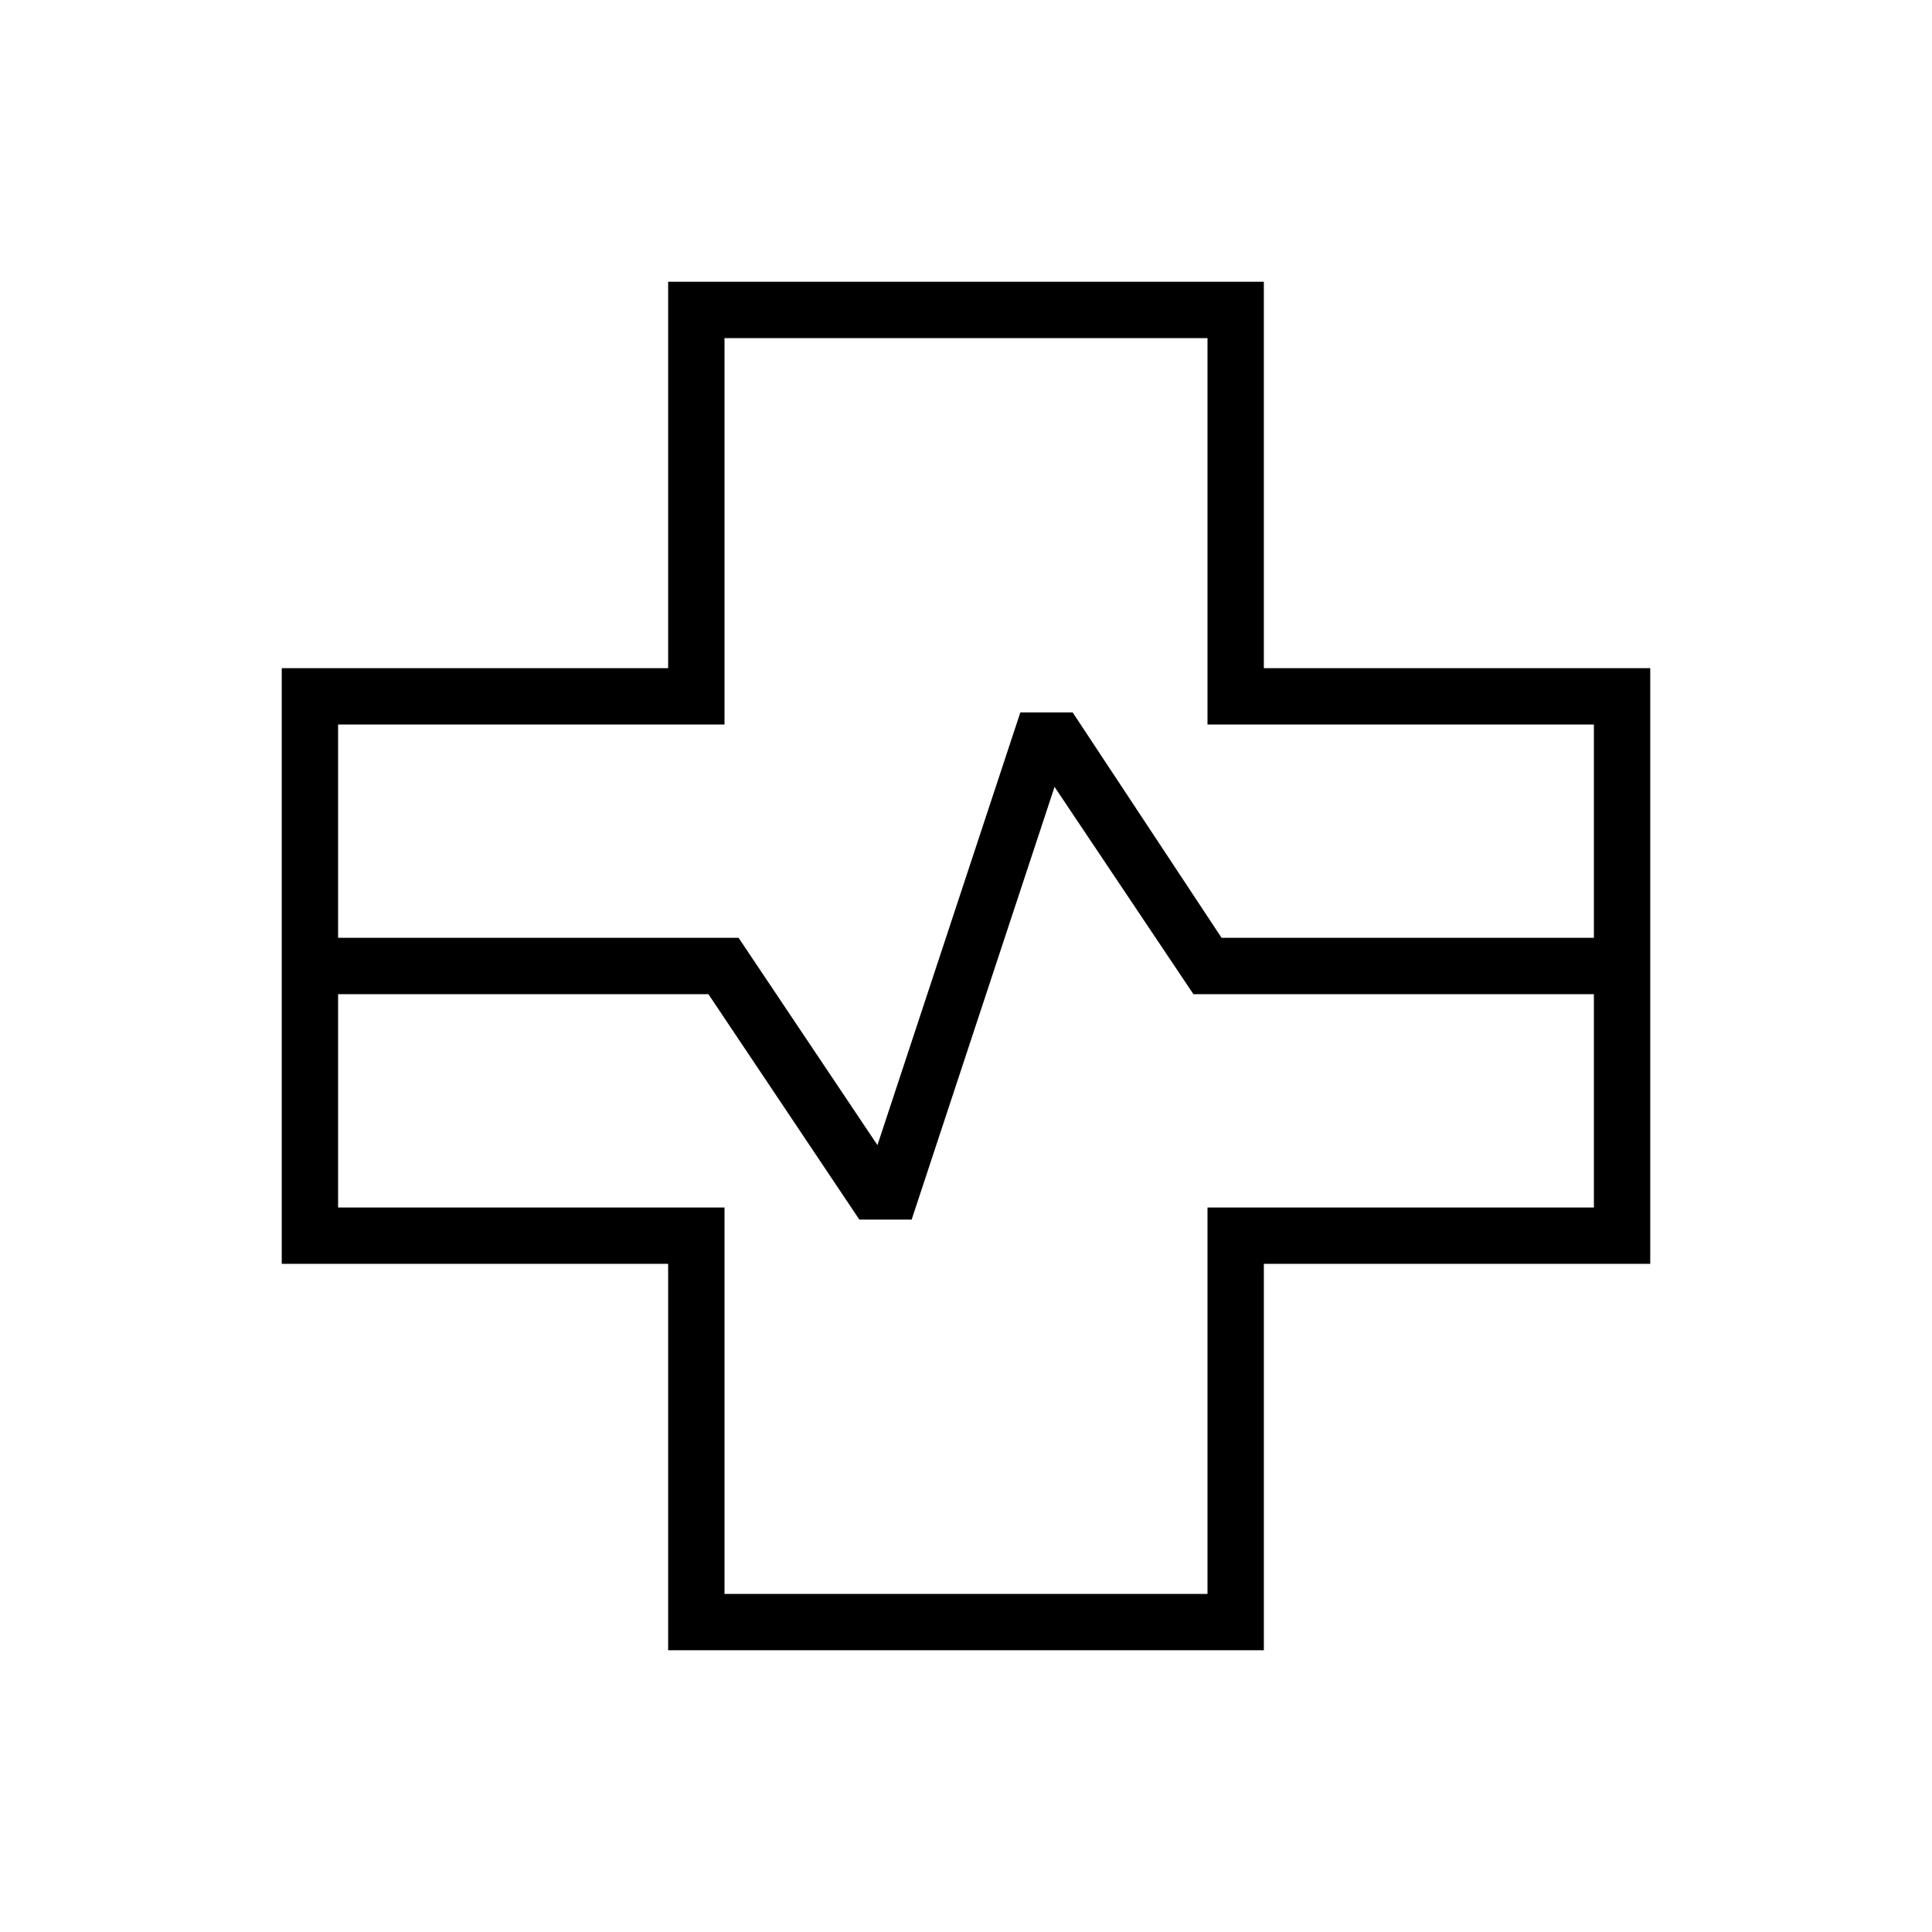 <svg xmlns="http://www.w3.org/2000/svg" height="24" viewBox="0 96 960 960" width="24"><path d="M332 916V724H140V428h192V236h296v192h192v296H628v192H332ZM168 562h199l69 103 71-215h26l74 112h185V456H600V264H360v192H168v106Zm192 326h240V696h192V590H593l-69-103-71 215h-26l-75-112H168v106h192v192Zm120-312Z"/></svg>